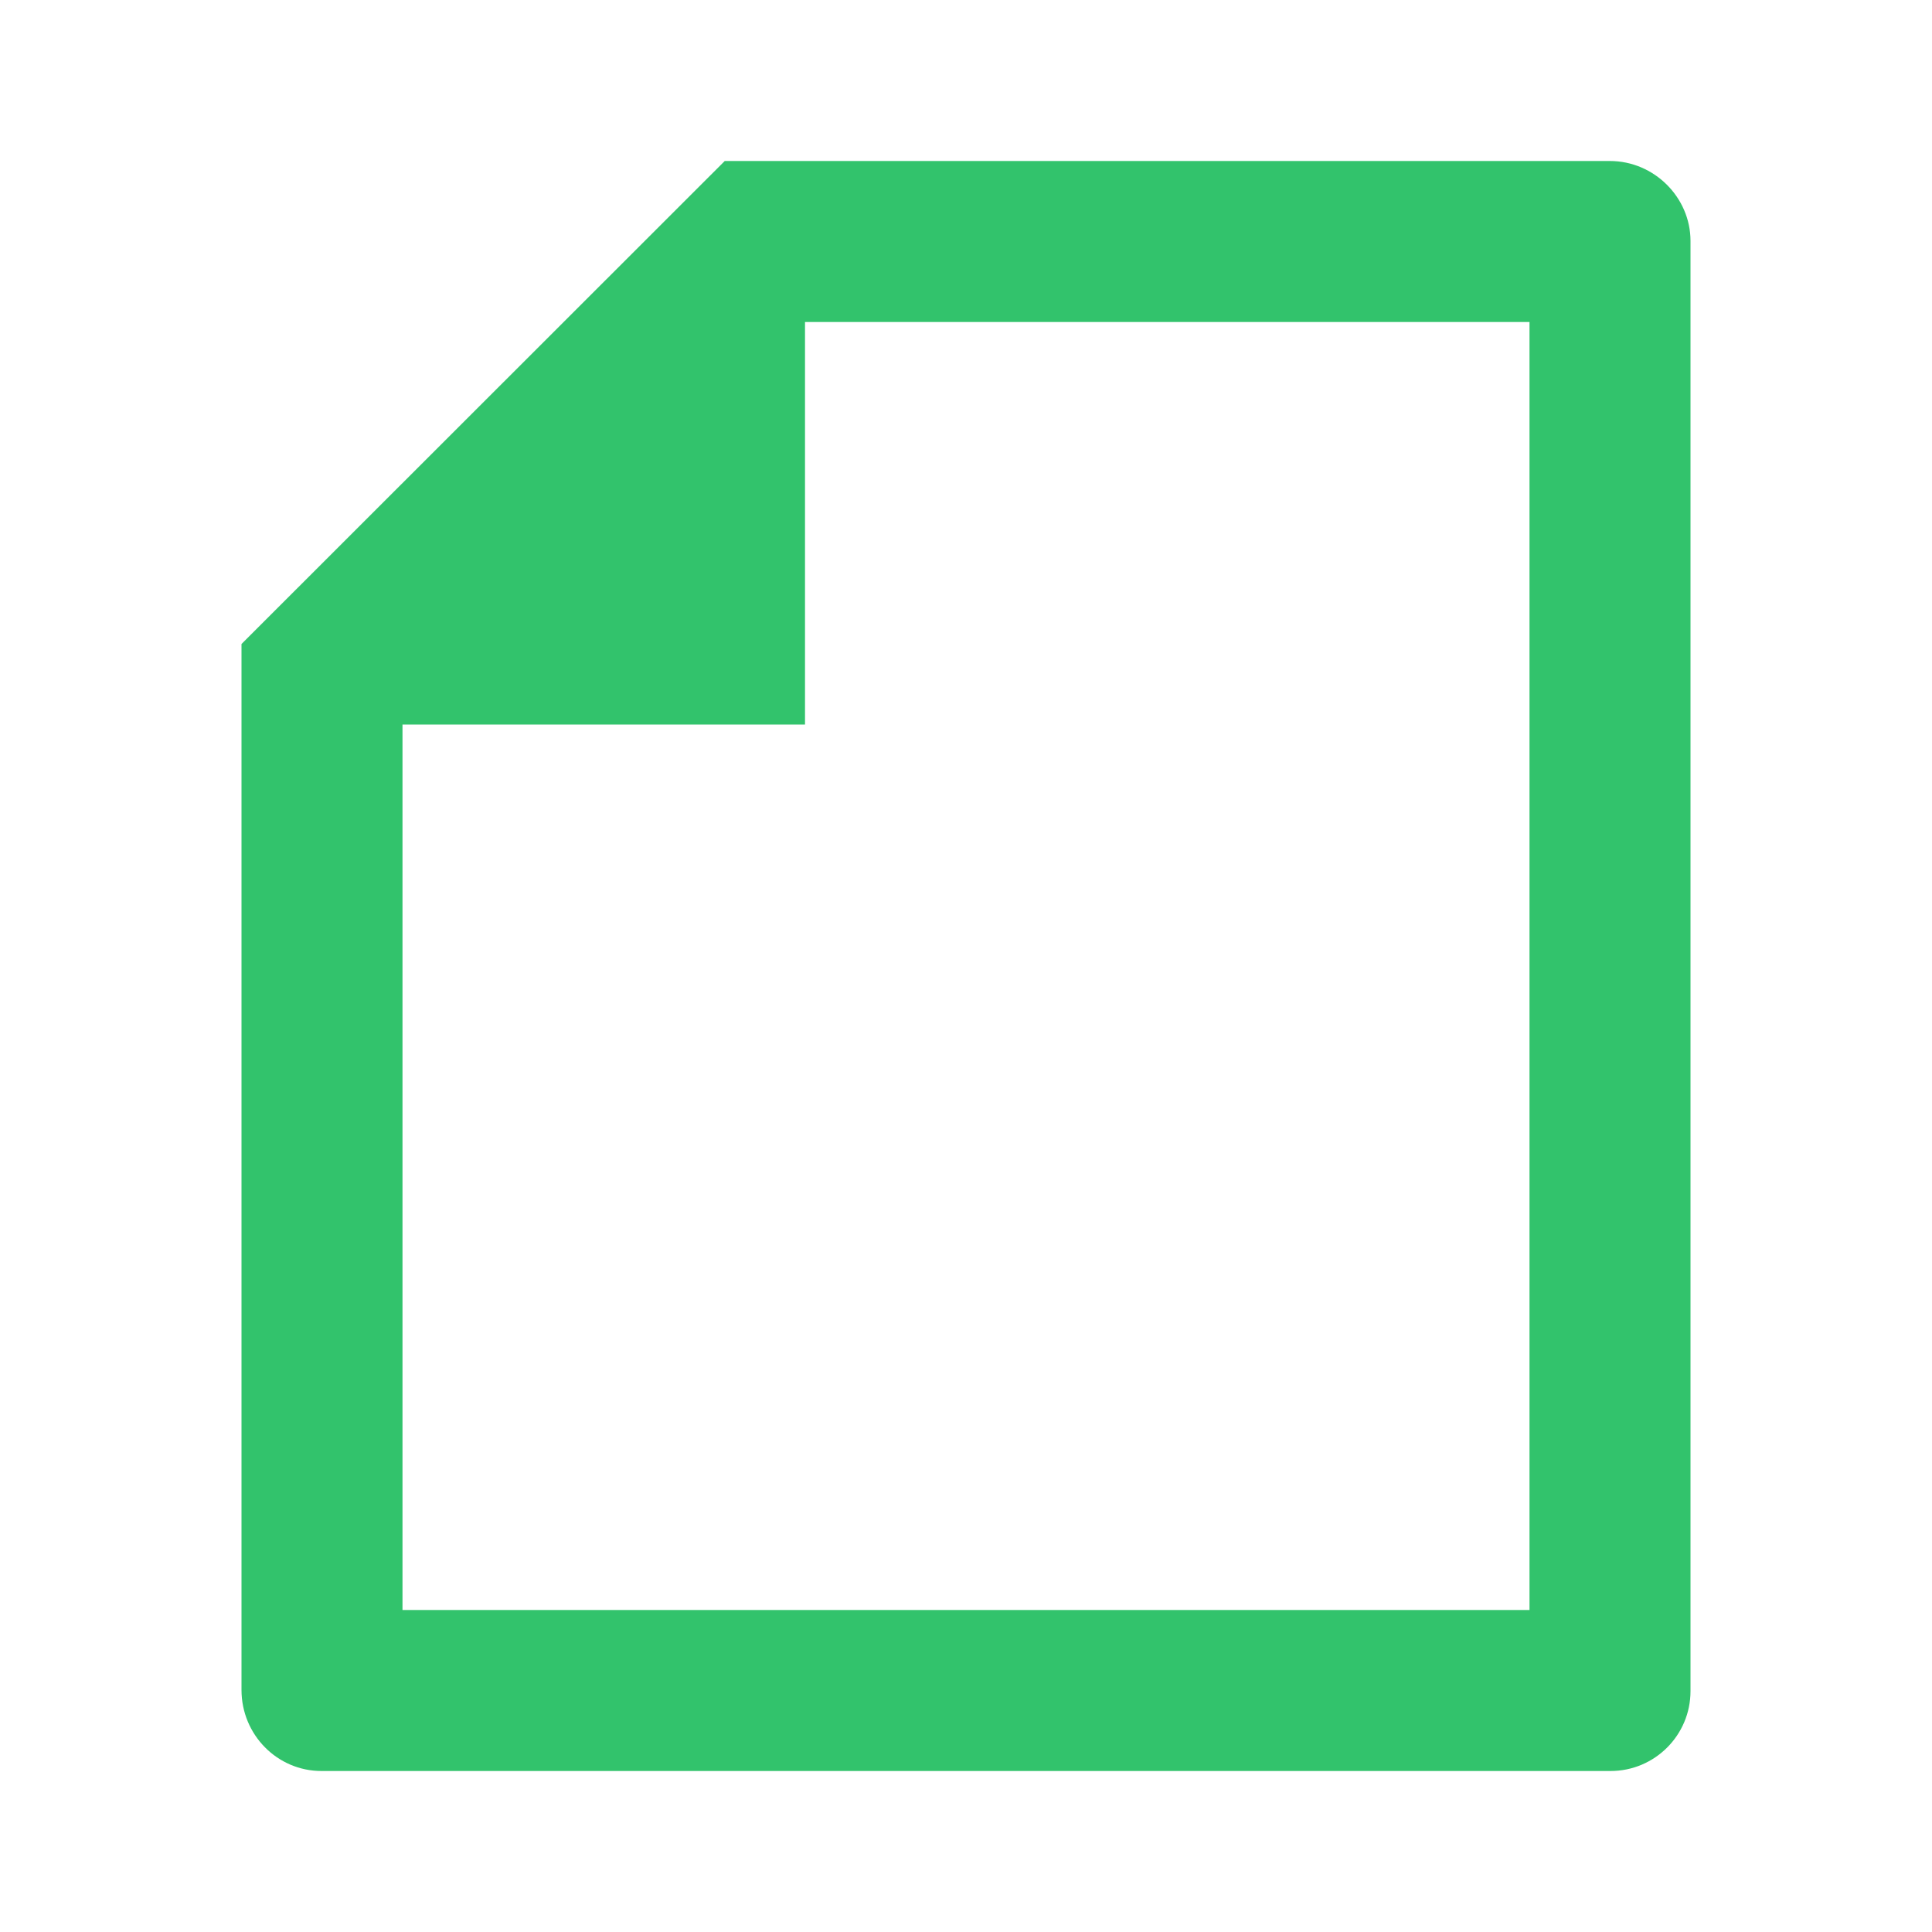 <svg xmlns="http://www.w3.org/2000/svg" viewBox="0 0 24 24" fill="currentColor"><path d="M3 8L9.003 2H19.998C20.551 2 21 2.455 21 2.992V21.008C21 21.556 20.555 22 20.007 22H3.993C3.445 22 3 21.55 3 20.993V8ZM10 4V9H5V20H19V4H10Z" fill="#32c36c"/></svg>